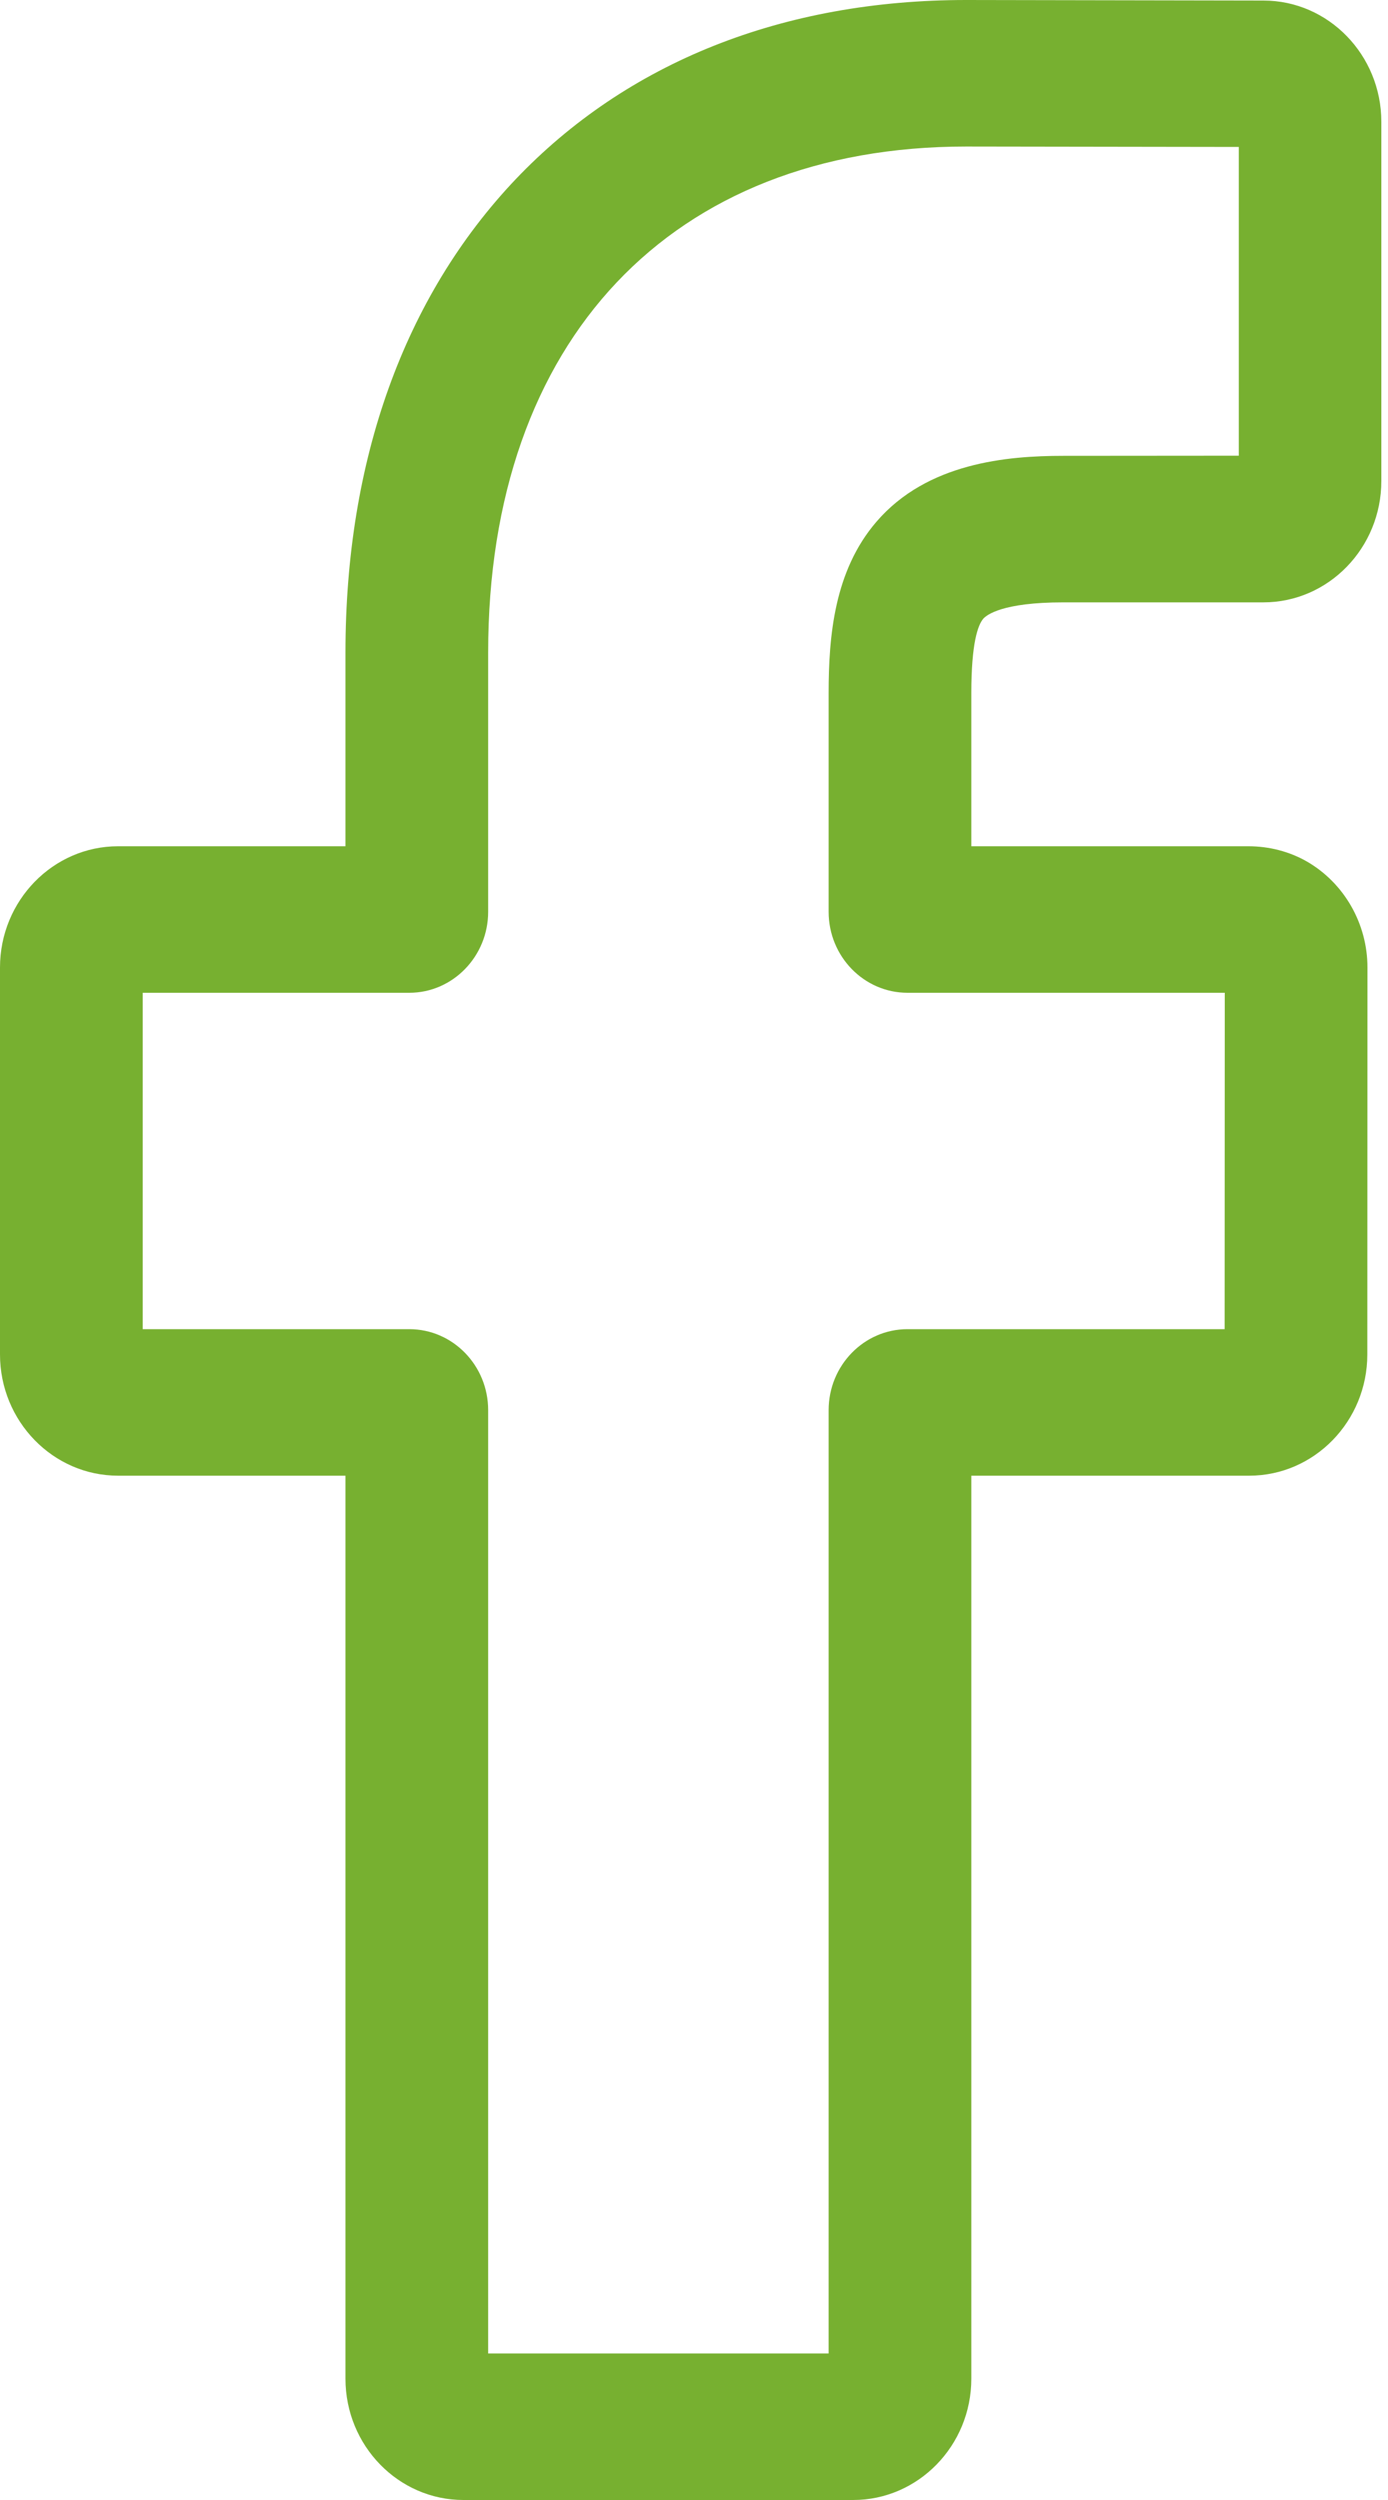 <?xml version="1.0" encoding="utf-8"?>
<svg width="10px" height="18px" viewbox="0 0 10 18" version="1.1" xmlns:xlink="http://www.w3.org/1999/xlink" xmlns="http://www.w3.org/2000/svg">
  <g id="facebook-(3)">
    <path d="M6.147 18L3.339 18C2.87 18 2.489 17.608 2.489 17.127L2.489 10.625L0.851 10.625C0.382 10.625 0 10.233 0 9.752L0 6.966C0 6.485 0.382 6.093 0.851 6.093L2.489 6.093L2.489 4.698C2.489 3.314 2.912 2.138 3.712 1.294C4.516 0.448 5.64 0 6.962 0L9.103 0.004C9.571 0.004 9.952 0.396 9.952 0.877L9.952 3.463C9.952 3.945 9.571 4.337 9.102 4.337L7.66 4.337C7.22 4.337 7.108 4.428 7.084 4.455C7.045 4.501 6.998 4.631 6.998 4.991L6.998 6.093L8.993 6.093C9.144 6.093 9.289 6.131 9.414 6.202C9.684 6.357 9.852 6.65 9.852 6.966L9.851 9.752C9.851 10.233 9.469 10.625 9 10.625L6.998 10.625L6.998 17.127C6.998 17.608 6.616 18 6.147 18L6.147 18ZM3.517 16.945L5.97 16.945L5.97 10.153C5.97 9.831 6.225 9.57 6.538 9.57L8.823 9.57L8.824 7.148L6.538 7.148C6.225 7.148 5.97 6.887 5.97 6.565L5.97 4.99C5.97 4.578 6.011 4.109 6.314 3.757C6.68 3.331 7.258 3.282 7.66 3.282L8.925 3.281L8.925 1.058L6.961 1.055C4.837 1.055 3.517 2.451 3.517 4.698L3.517 6.565C3.517 6.886 3.262 7.148 2.949 7.148L1.028 7.148L1.028 9.57L2.949 9.57C3.262 9.57 3.517 9.831 3.517 10.153L3.517 16.945Z" id="Shape" fill=" #77b030" stroke="none" />
  </g>
</svg>